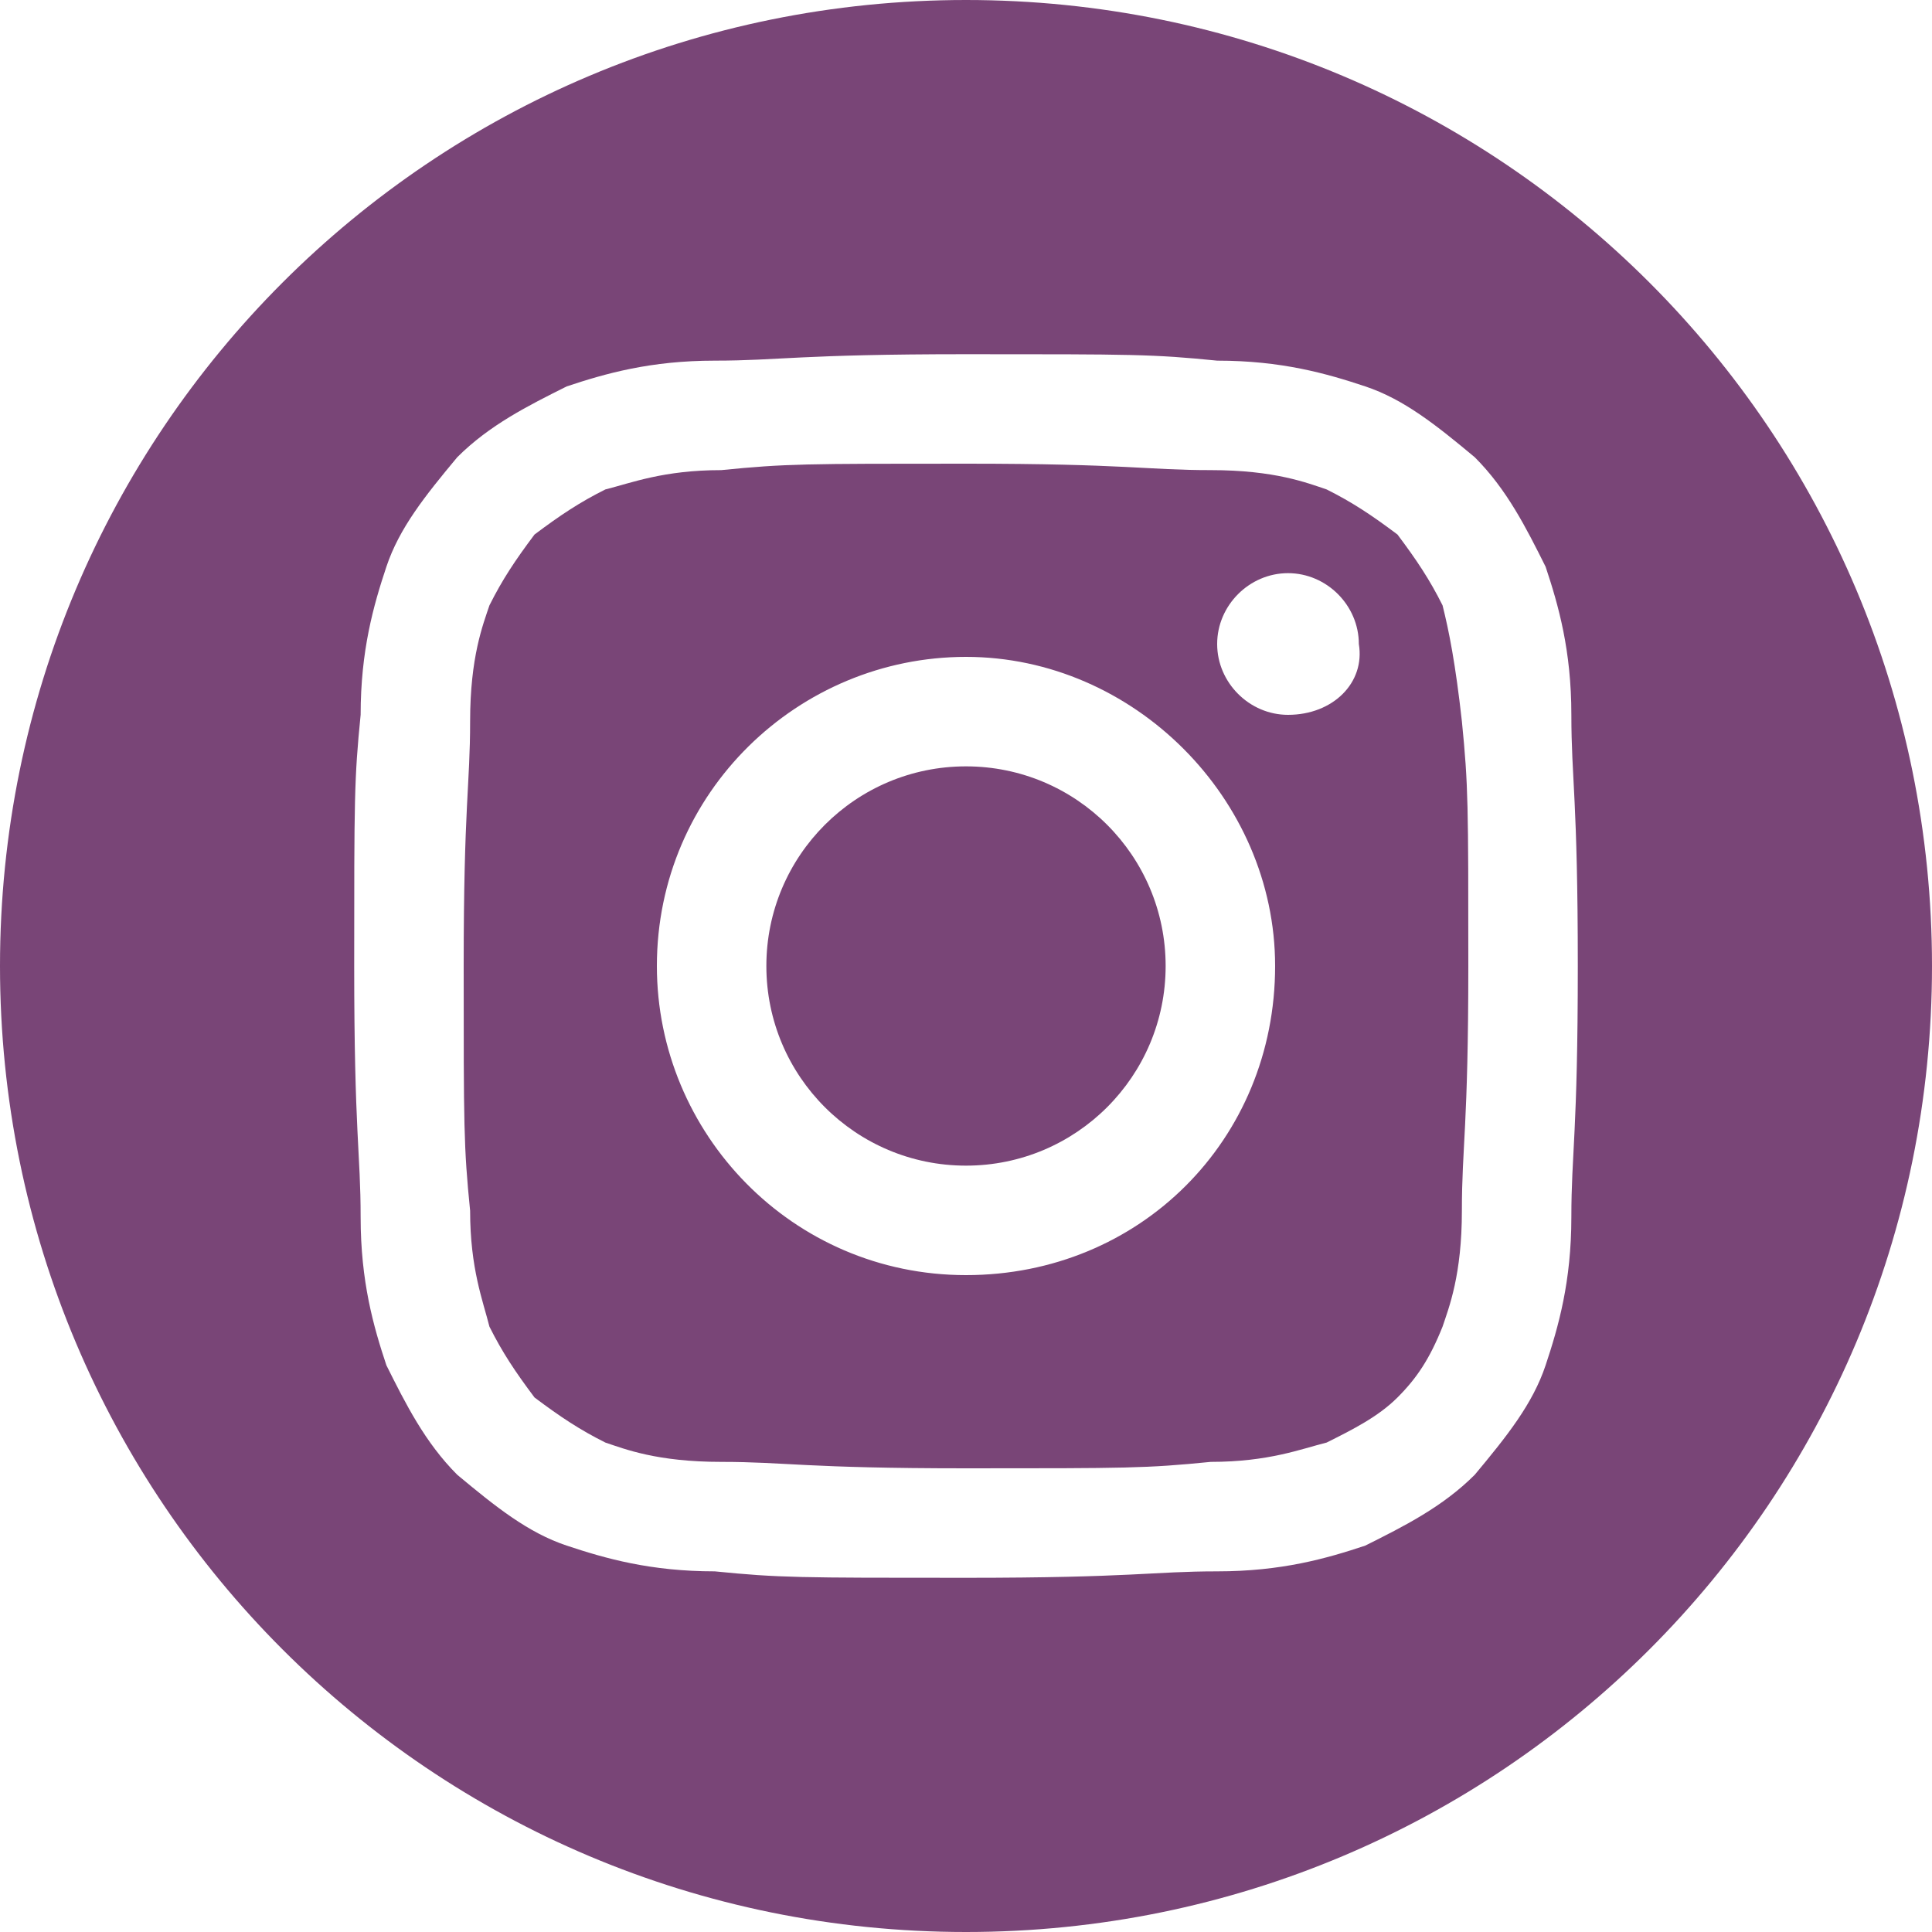 <?xml version="1.0" encoding="utf-8"?>
<!-- Generator: Adobe Illustrator 25.4.1, SVG Export Plug-In . SVG Version: 6.00 Build 0)  -->
<svg version="1.1" id="Layer_1" xmlns="http://www.w3.org/2000/svg" xmlns:xlink="http://www.w3.org/1999/xlink" x="0px" y="0px"
	 viewBox="0 0 30 30" style="enable-background:new 0 0 30 30;" xml:space="preserve">
<style type="text/css">
	.st0{fill:#794577;}
</style>
<g>
	<path class="st0" d="M15,0C6.7,0,0,6.7,0,15s6.7,15,15,15s15-6.7,15-15S23.3,0,15,0z M24.4,18.9c0,1-0.2,1.7-0.4,2.3
		c-0.2,0.6-0.6,1.1-1.1,1.7c-0.5,0.5-1.1,0.8-1.7,1.1c-0.6,0.2-1.3,0.4-2.3,0.4s-1.3,0.1-3.9,0.1s-2.9,0-3.9-0.1
		c-1,0-1.7-0.2-2.3-0.4c-0.6-0.2-1.1-0.6-1.7-1.1c-0.5-0.5-0.8-1.1-1.1-1.7c-0.2-0.6-0.4-1.3-0.4-2.3S5.5,17.6,5.5,15s0-2.9,0.1-3.9
		c0-1,0.2-1.7,0.4-2.3c0.2-0.6,0.6-1.1,1.1-1.7C7.6,6.6,8.2,6.3,8.8,6c0.6-0.2,1.3-0.4,2.3-0.4s1.3-0.1,3.9-0.1s2.9,0,3.9,0.1
		c1,0,1.7,0.2,2.3,0.4c0.6,0.2,1.1,0.6,1.7,1.1c0.5,0.5,0.8,1.1,1.1,1.7c0.2,0.6,0.4,1.3,0.4,2.3s0.1,1.3,0.1,3.9
		S24.4,17.9,24.4,18.9z"/>
	<path class="st0" d="M22.4,9.4C22.2,9,22,8.7,21.7,8.3C21.3,8,21,7.8,20.6,7.6c-0.3-0.1-0.8-0.3-1.8-0.3S17.5,7.2,15,7.2
		s-2.8,0-3.8,0.1c-0.9,0-1.4,0.2-1.8,0.3C9,7.8,8.7,8,8.3,8.3C8,8.7,7.8,9,7.6,9.4c-0.1,0.3-0.3,0.8-0.3,1.8S7.2,12.5,7.2,15
		s0,2.8,0.1,3.8c0,0.9,0.2,1.4,0.3,1.8C7.8,21,8,21.3,8.3,21.7C8.7,22,9,22.2,9.4,22.4c0.3,0.1,0.8,0.3,1.8,0.3s1.3,0.1,3.8,0.1
		s2.8,0,3.8-0.1c0.9,0,1.4-0.2,1.8-0.3c0.4-0.2,0.8-0.4,1.1-0.7c0.3-0.3,0.5-0.6,0.7-1.1c0.1-0.3,0.3-0.8,0.3-1.8s0.1-1.3,0.1-3.8
		s0-2.8-0.1-3.8C22.6,10.3,22.5,9.8,22.4,9.4z M15,19.8c-2.7,0-4.8-2.2-4.8-4.8c0-2.7,2.2-4.8,4.8-4.8s4.8,2.2,4.8,4.8
		C19.8,17.7,17.7,19.8,15,19.8z M20,11.1c-0.6,0-1.1-0.5-1.1-1.1s0.5-1.1,1.1-1.1s1.1,0.5,1.1,1.1C21.2,10.6,20.7,11.1,20,11.1z"/>
	<circle class="st0" cx="15" cy="15" r="3.1"/>
</g>
</svg>
